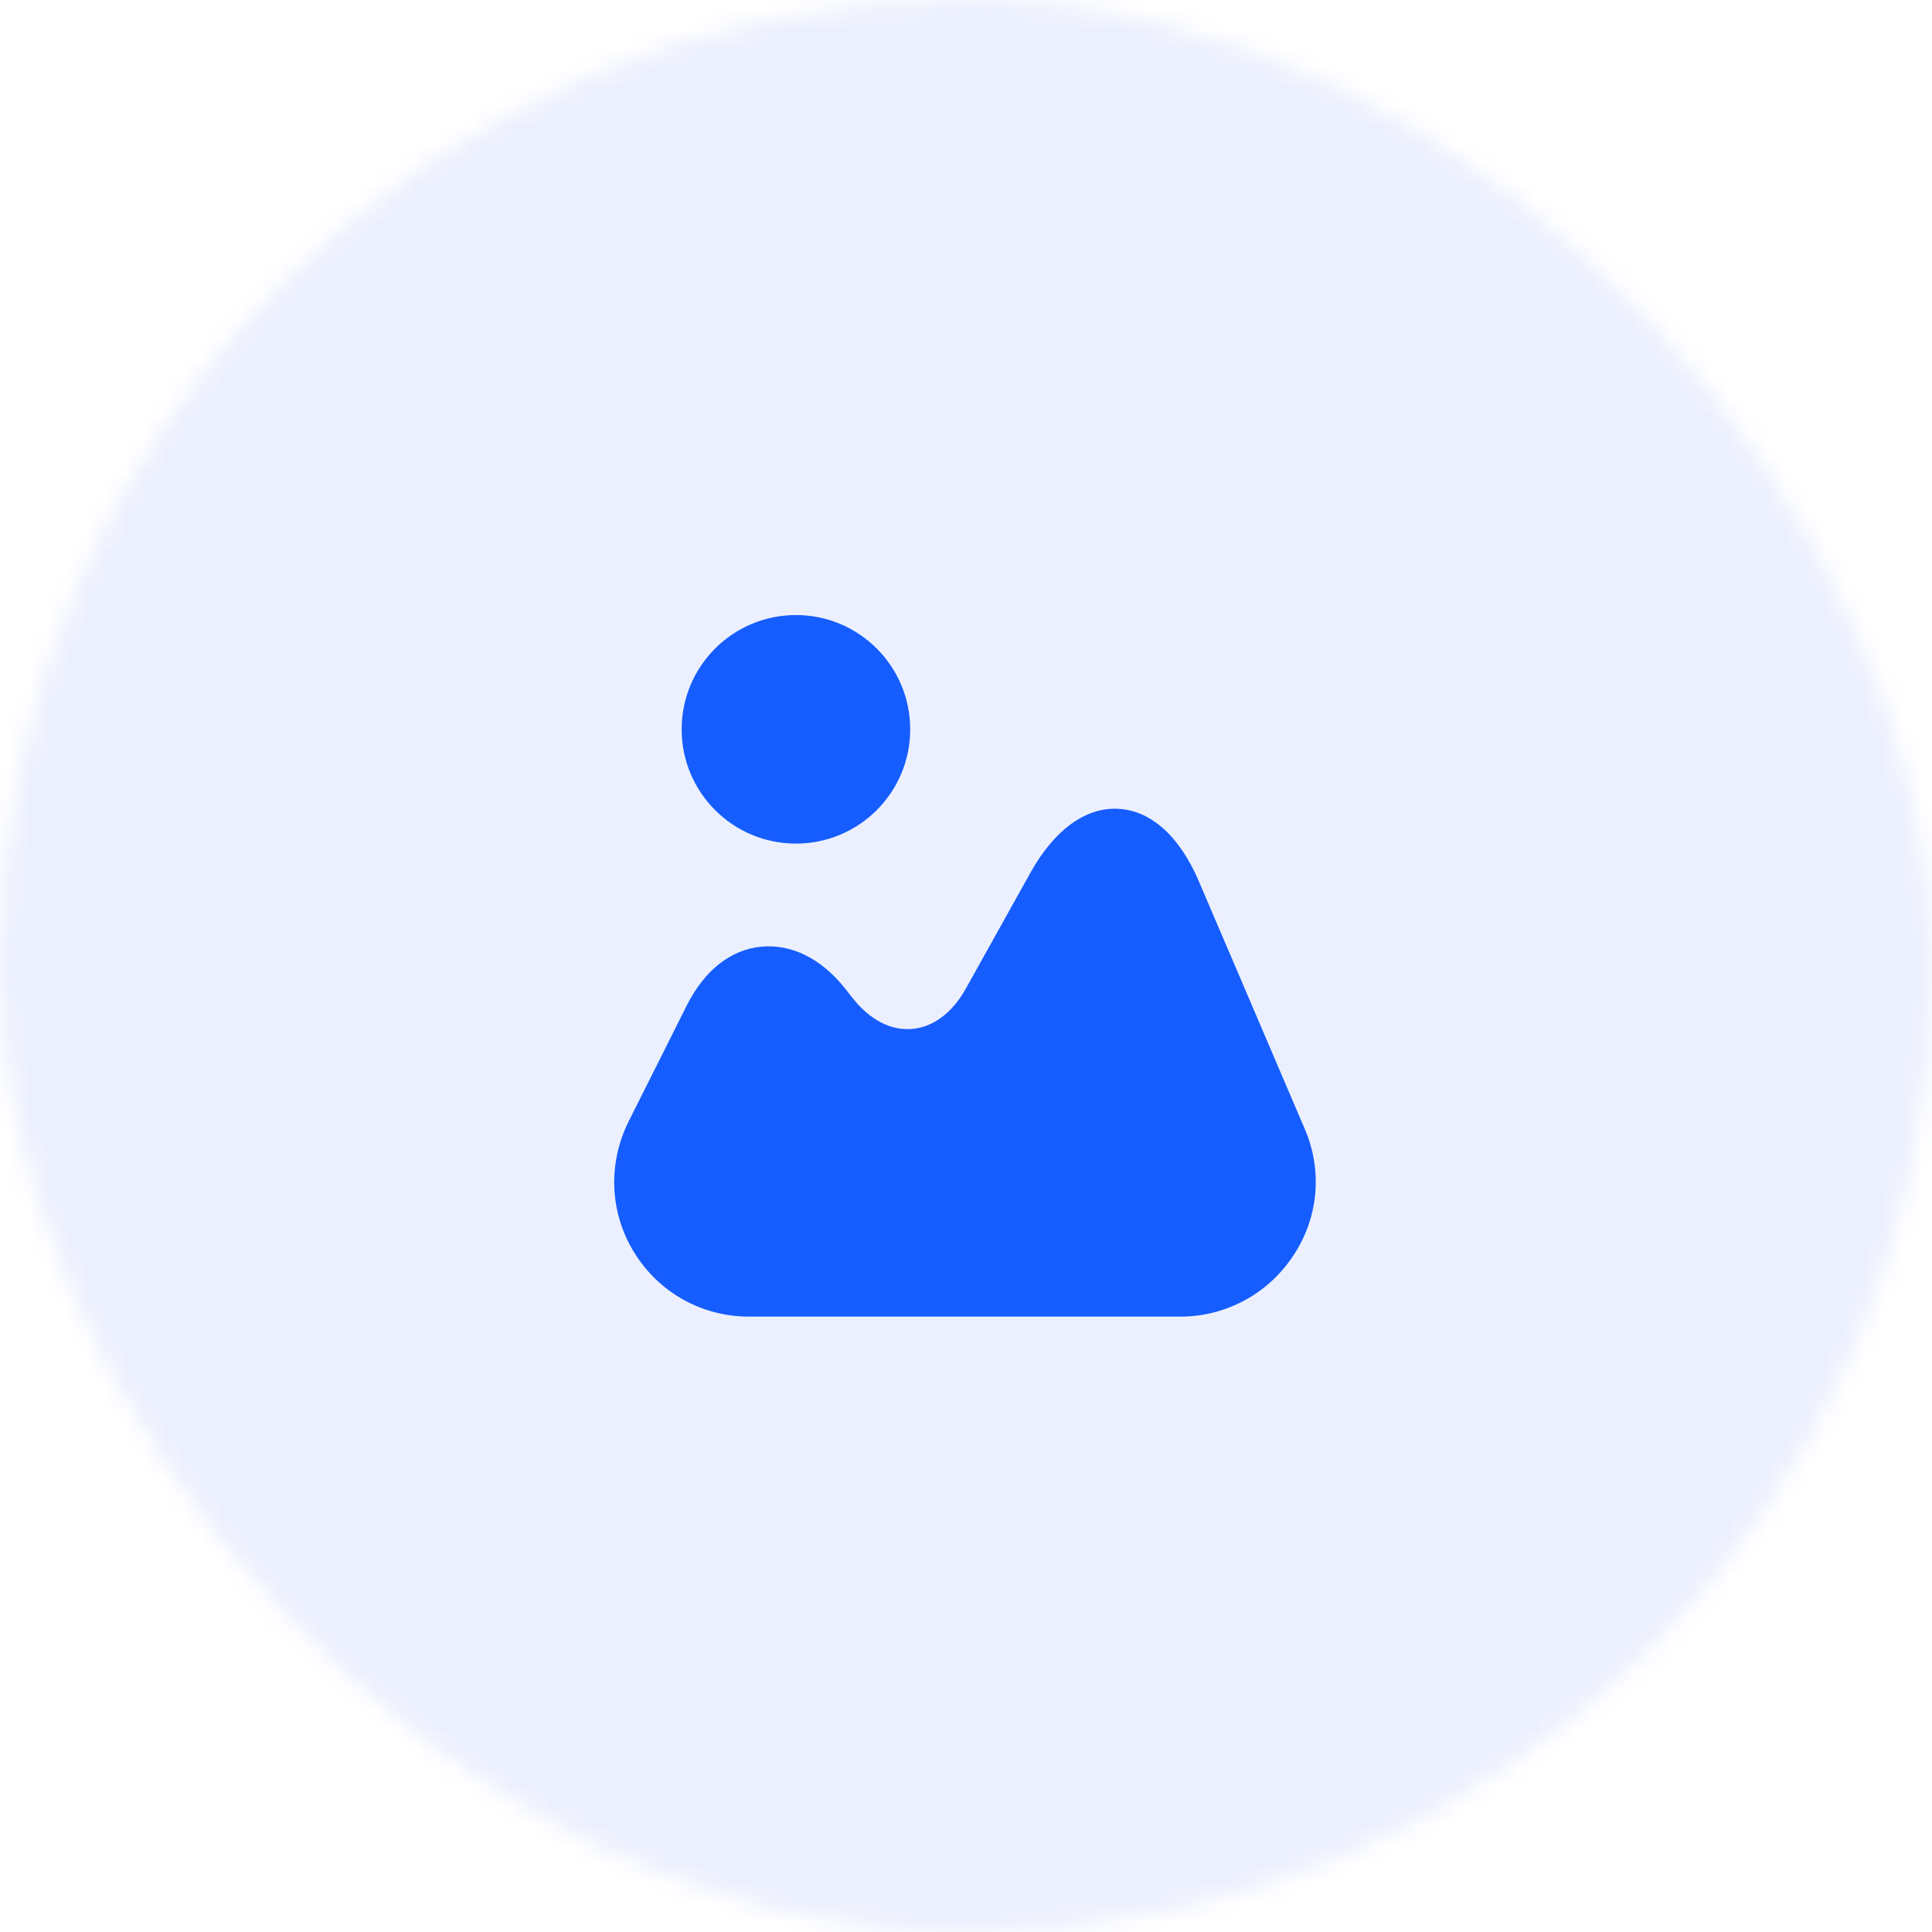 <svg width="100" height="100" viewBox="0 0 100 100" fill="none" xmlns="http://www.w3.org/2000/svg">
<mask id="mask0_419_14342" style="mask-type:alpha" maskUnits="userSpaceOnUse" x="0" y="0" width="100" height="100">
<rect width="100" height="100" rx="50" fill="#D9D9D9"/>
</mask>
<g mask="url(#mask0_419_14342)">
<rect width="100" height="100" fill="#335EF7" fill-opacity="0.09"/>
<path d="M67.535 58.435L62.057 45.626C61.06 43.281 59.572 41.95 57.875 41.863C56.195 41.776 54.568 42.948 53.325 45.188L50 51.156C49.3 52.416 48.303 53.168 47.218 53.255C46.115 53.361 45.013 52.783 44.12 51.645L43.735 51.156C42.492 49.598 40.953 48.846 39.377 49.003C37.803 49.16 36.455 50.245 35.562 52.013L32.535 58.05C31.45 60.238 31.555 62.776 32.833 64.841C34.11 66.906 36.333 68.148 38.765 68.148H61.095C63.44 68.148 65.627 66.975 66.922 65.016C68.252 63.056 68.463 60.588 67.535 58.435Z" fill="#165DFF"/>
<path d="M41.197 43.665C44.464 43.665 47.112 41.017 47.112 37.75C47.112 34.483 44.464 31.835 41.197 31.835C37.931 31.835 35.282 34.483 35.282 37.75C35.282 41.017 37.931 43.665 41.197 43.665Z" fill="#165DFF"/>
</g>
</svg>
